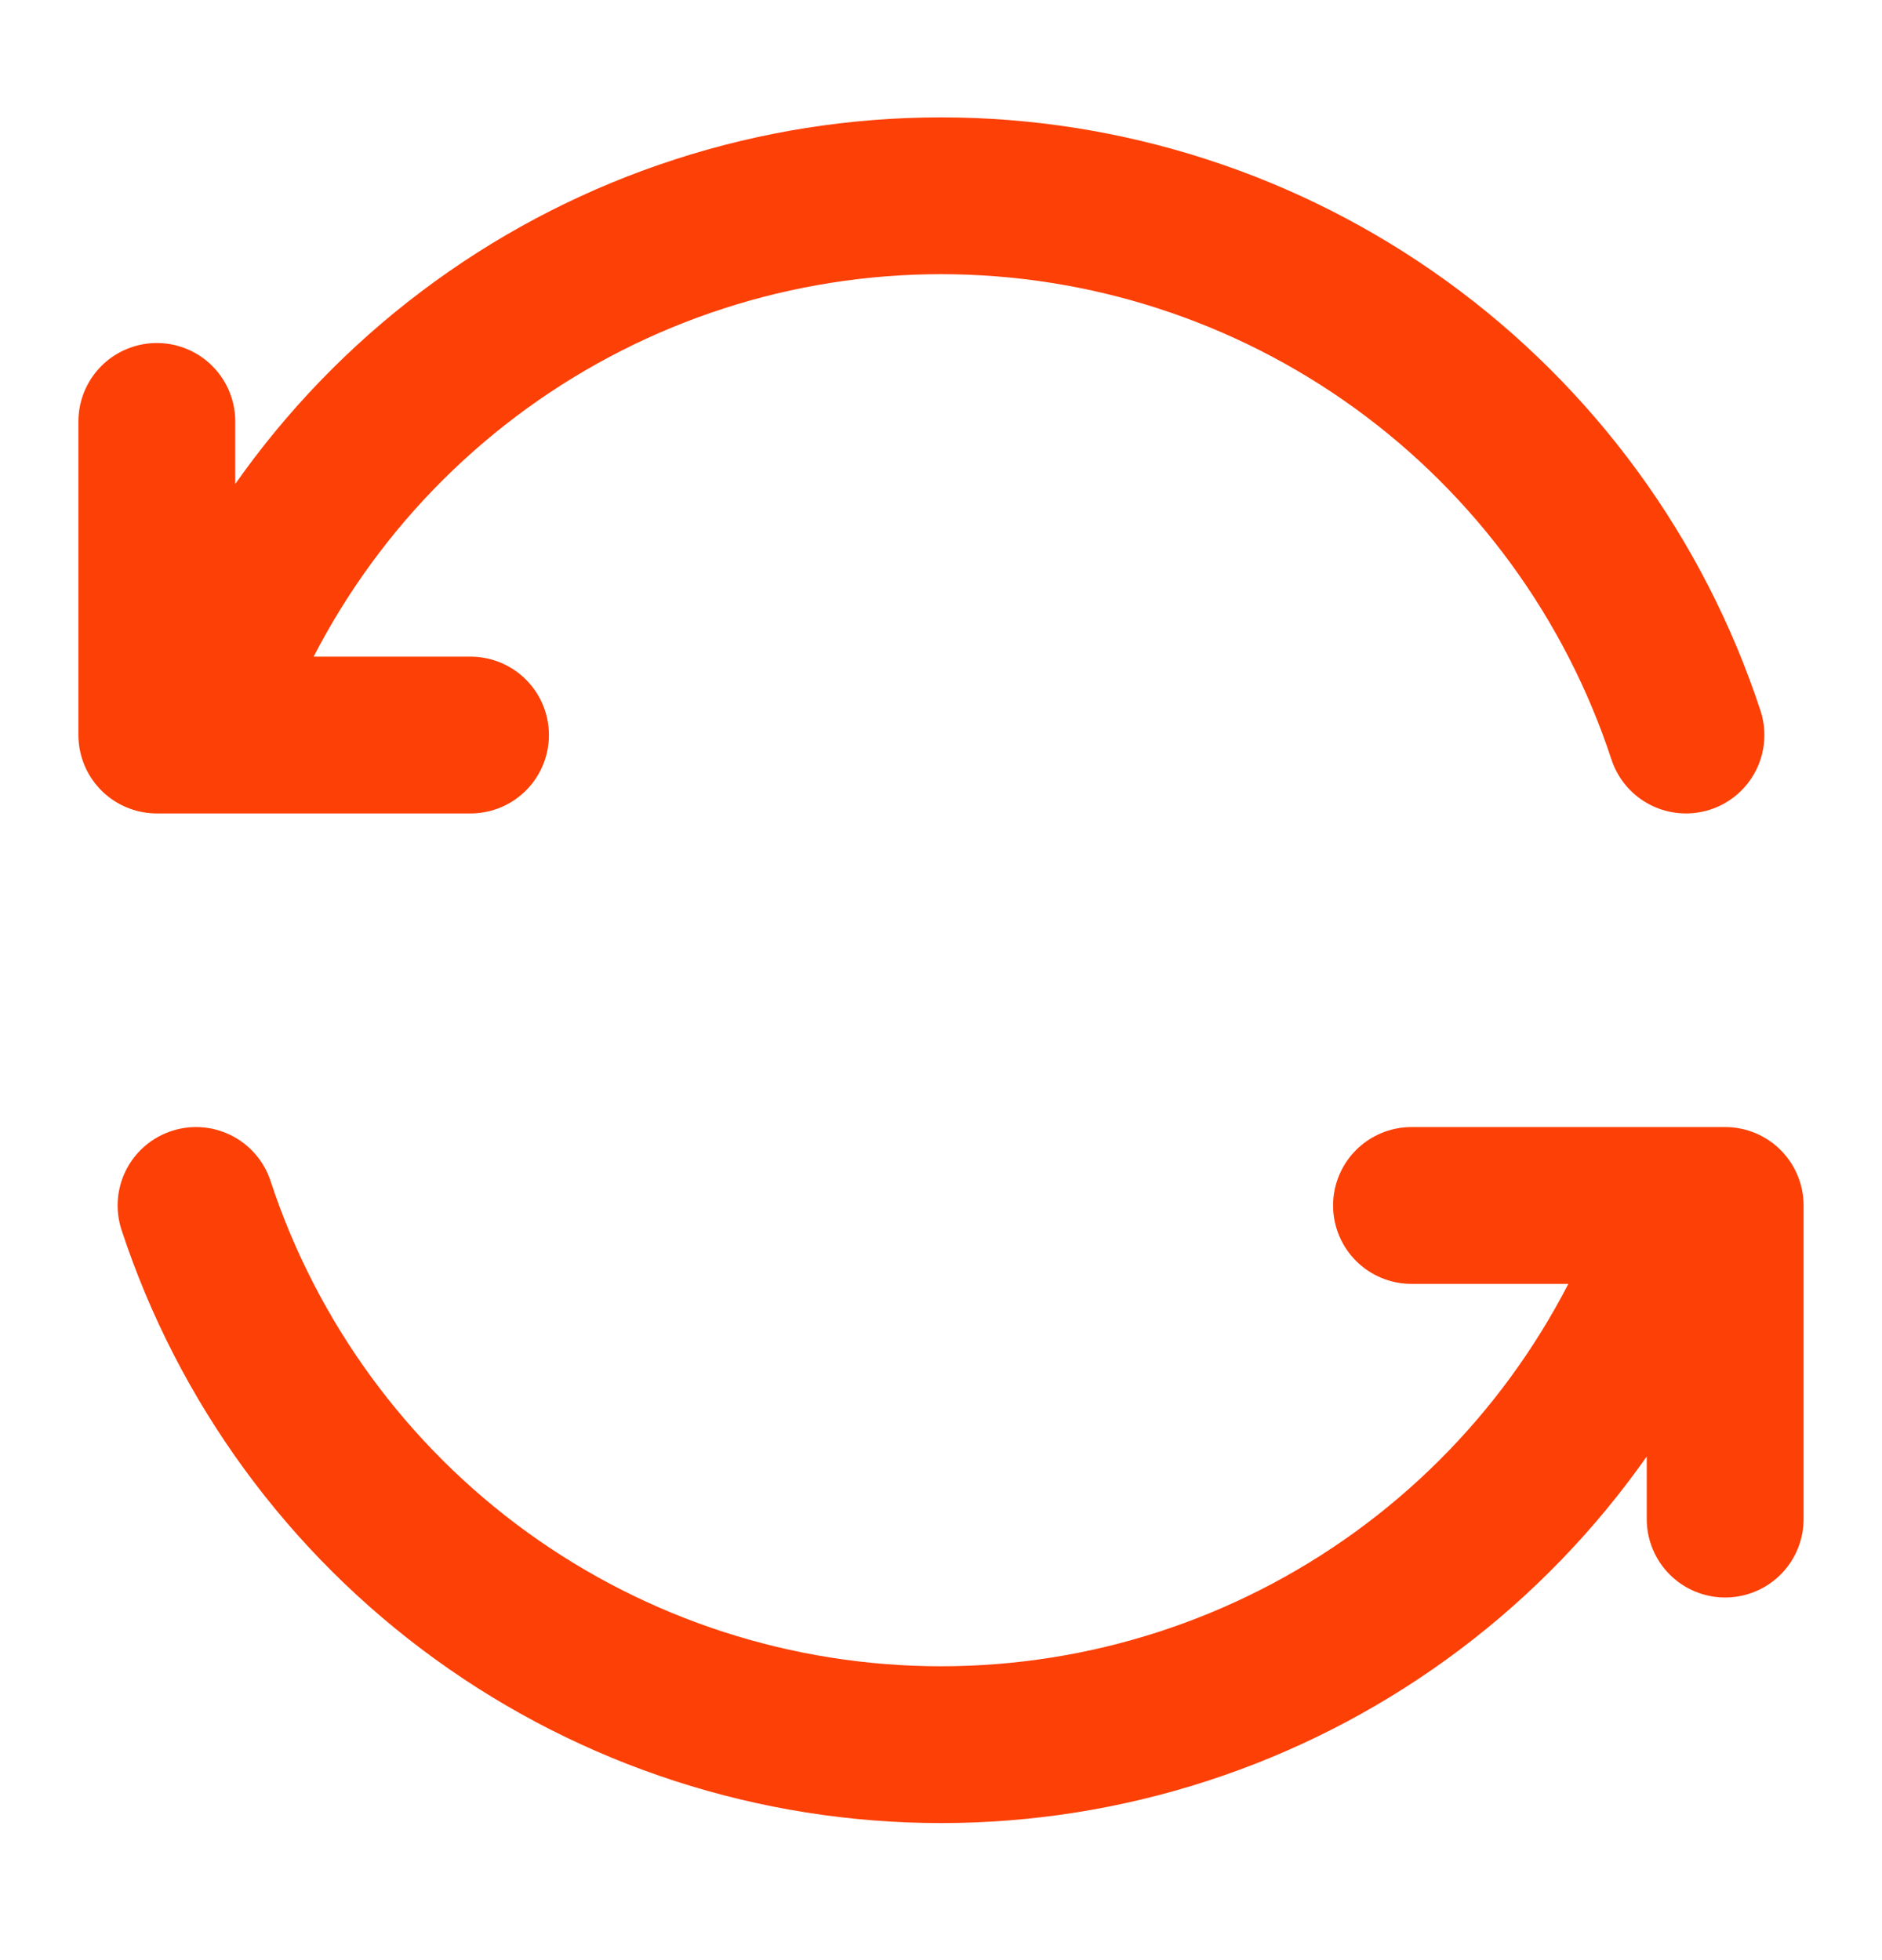 <svg width="24" height="25" viewBox="0 0 24 25" fill="none" xmlns="http://www.w3.org/2000/svg">
<path d="M21.5 9.375C20.842 7.374 19.57 5.632 17.864 4.397C16.158 3.162 14.106 2.497 12 2.497C9.894 2.497 7.842 3.162 6.136 4.397C4.43 5.632 3.158 7.374 2.5 9.375M2 5.375V9.375H6M18 15.375H22V19.375M2.5 15.375C3.158 17.375 4.43 19.117 6.136 20.352C7.842 21.587 9.894 22.252 12 22.252C14.106 22.252 16.158 21.587 17.864 20.352C19.57 19.117 20.842 17.375 21.5 15.375" stroke="#FC4006" stroke-width="2" stroke-linecap="round" stroke-linejoin="round"/>
</svg>
